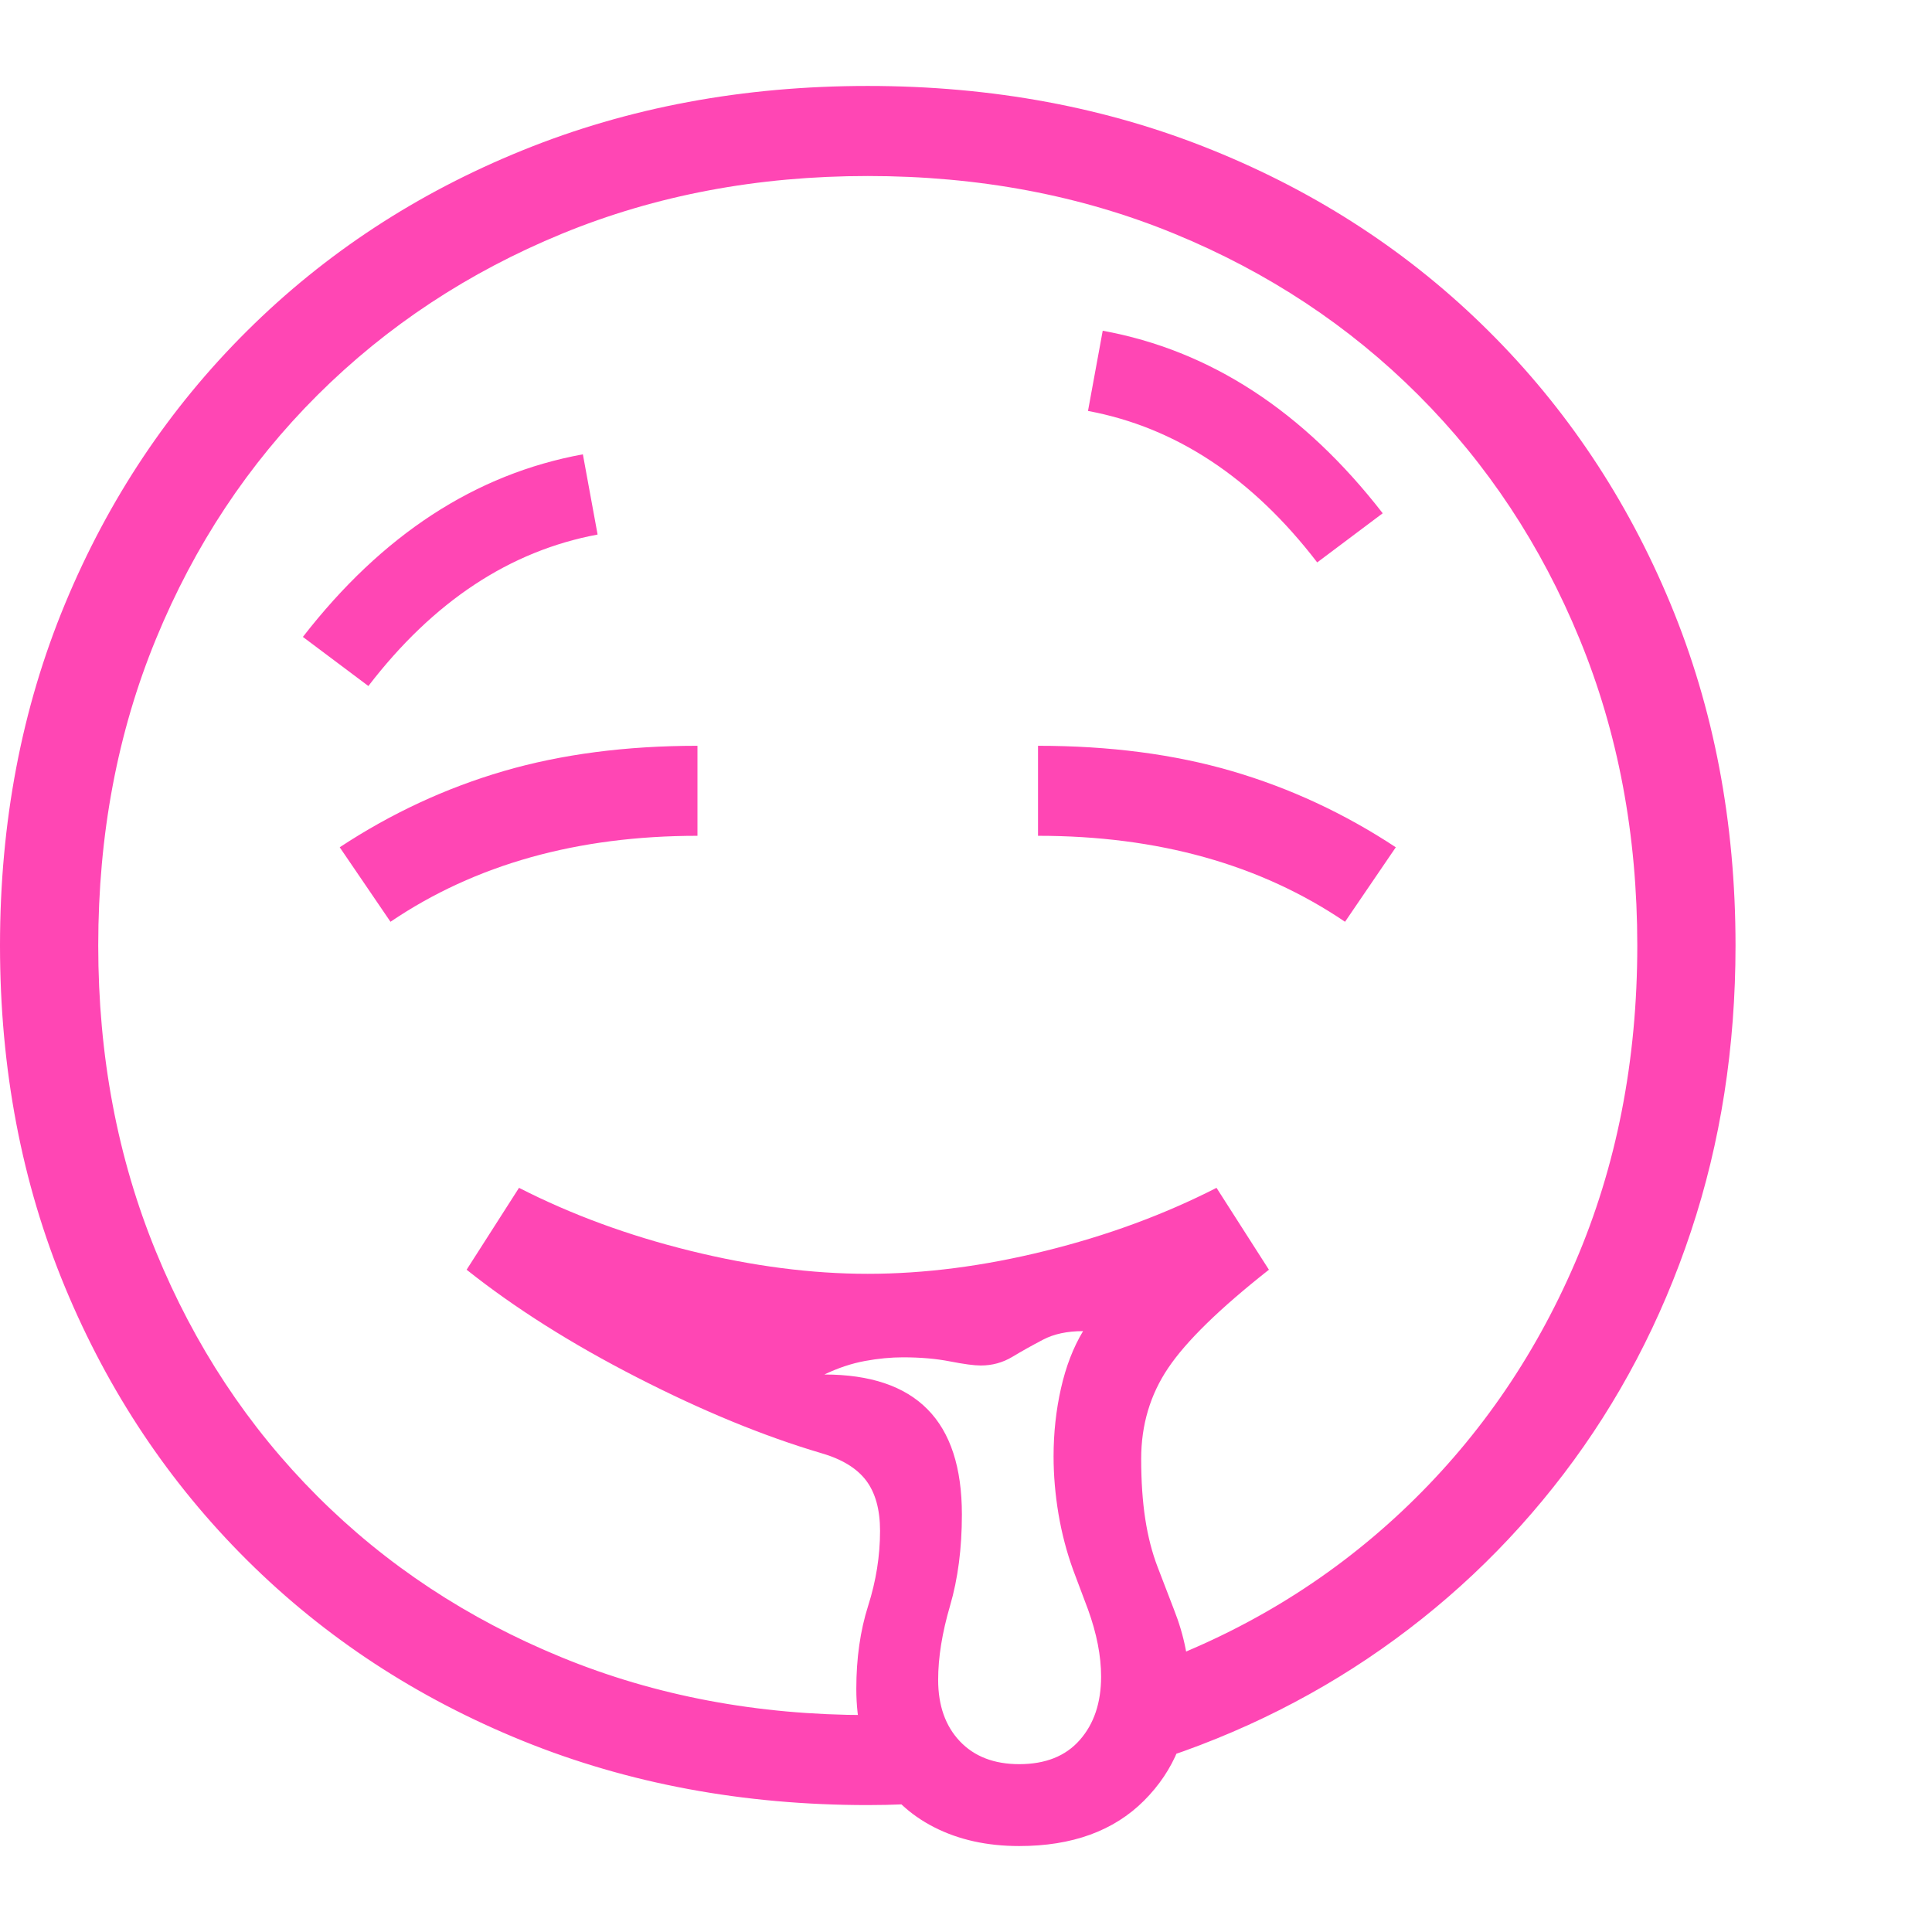 <svg version="1.1" xmlns="http://www.w3.org/2000/svg" style="fill:rgba(0,0,0,1.0)" width="256" height="256" viewBox="0 0 36.875 33.594"><path fill="rgb(255, 70, 180)" d="M16.562 32.812 C14.187 32.812 11.992 32.404 9.977 31.586 C7.961 30.768 6.208 29.62 4.719 28.141 C3.229 26.661 2.07 24.924 1.242 22.93 C0.414 20.935 0 18.76 0 16.406 C0 14.052 0.414 11.878 1.242 9.883 C2.07 7.888 3.229 6.151 4.719 4.672 C6.208 3.193 7.961 2.044 9.977 1.227 C11.992 0.409 14.187 -0 16.562 -0 C18.938 -0 21.133 0.409 23.148 1.227 C25.164 2.044 26.917 3.193 28.406 4.672 C29.896 6.151 31.055 7.888 31.883 9.883 C32.711 11.878 33.125 14.052 33.125 16.406 C33.125 18.344 32.841 20.164 32.273 21.867 C31.706 23.57 30.896 25.112 29.844 26.492 C28.792 27.872 27.544 29.047 26.102 30.016 C24.659 30.984 23.063 31.708 21.312 32.188 L21.766 30.219 C23.661 29.552 25.32 28.552 26.742 27.219 C28.164 25.885 29.271 24.299 30.062 22.461 C30.854 20.622 31.25 18.604 31.25 16.406 C31.25 14.292 30.883 12.341 30.148 10.555 C29.414 8.768 28.388 7.216 27.07 5.898 C25.753 4.581 24.201 3.555 22.414 2.82 C20.628 2.086 18.677 1.719 16.562 1.719 C14.458 1.719 12.513 2.086 10.727 2.82 C8.94 3.555 7.385 4.581 6.062 5.898 C4.74 7.216 3.711 8.768 2.977 10.555 C2.242 12.341 1.875 14.292 1.875 16.406 C1.875 18.51 2.242 20.458 2.977 22.25 C3.711 24.042 4.737 25.596 6.055 26.914 C7.372 28.232 8.927 29.258 10.719 29.992 C12.51 30.727 14.458 31.094 16.562 31.094 C16.74 31.094 16.88 31.094 16.984 31.094 C17.089 31.094 17.182 31.089 17.266 31.078 L17.938 32.766 C17.708 32.776 17.482 32.786 17.258 32.797 C17.034 32.807 16.802 32.812 16.562 32.812 Z M19.453 33.594 C18.839 33.594 18.297 33.474 17.828 33.234 C17.359 32.995 16.995 32.651 16.734 32.203 C16.474 31.755 16.344 31.219 16.344 30.594 C16.344 30.01 16.419 29.482 16.57 29.008 C16.721 28.534 16.797 28.057 16.797 27.578 C16.797 27.172 16.708 26.852 16.531 26.617 C16.354 26.383 16.068 26.208 15.672 26.094 C14.578 25.771 13.406 25.289 12.156 24.648 C10.906 24.008 9.823 23.323 8.906 22.594 L9.906 21.031 C10.906 21.542 11.997 21.943 13.18 22.234 C14.362 22.526 15.49 22.672 16.562 22.672 C17.646 22.672 18.776 22.526 19.953 22.234 C21.13 21.943 22.219 21.542 23.219 21.031 L24.219 22.594 C23.281 23.333 22.641 23.958 22.297 24.469 C21.953 24.979 21.781 25.557 21.781 26.203 C21.781 26.63 21.807 27.013 21.859 27.352 C21.911 27.69 21.99 27.995 22.094 28.266 L22.406 29.078 C22.604 29.578 22.703 30.078 22.703 30.578 C22.703 31.432 22.414 32.148 21.836 32.727 C21.258 33.305 20.464 33.594 19.453 33.594 Z M19.453 32.031 C19.953 32.031 20.339 31.878 20.609 31.57 C20.88 31.263 21.016 30.859 21.016 30.359 C21.016 29.964 20.932 29.536 20.766 29.078 L20.484 28.328 C20.359 27.984 20.266 27.628 20.203 27.258 C20.141 26.888 20.109 26.521 20.109 26.156 C20.109 25.708 20.156 25.276 20.25 24.859 C20.344 24.443 20.484 24.078 20.672 23.766 C20.37 23.766 20.115 23.82 19.906 23.93 C19.698 24.039 19.503 24.148 19.32 24.258 C19.138 24.367 18.938 24.422 18.719 24.422 C18.594 24.422 18.398 24.396 18.133 24.344 C17.867 24.292 17.568 24.266 17.234 24.266 C17.005 24.266 16.763 24.289 16.508 24.336 C16.253 24.383 15.995 24.469 15.734 24.594 C16.609 24.594 17.266 24.815 17.703 25.258 C18.141 25.701 18.359 26.37 18.359 27.266 C18.359 27.911 18.284 28.492 18.133 29.008 C17.982 29.523 17.906 29.995 17.906 30.422 C17.906 30.911 18.044 31.302 18.32 31.594 C18.596 31.885 18.974 32.031 19.453 32.031 Z M7.453 15.953 L6.484 14.531 C7.464 13.885 8.505 13.401 9.609 13.078 C10.714 12.755 11.948 12.594 13.312 12.594 L13.312 14.312 C11.021 14.312 9.068 14.859 7.453 15.953 Z M7.031 11.453 L5.781 10.516 C7.292 8.568 9.073 7.406 11.125 7.031 L11.406 8.562 C9.729 8.875 8.271 9.839 7.031 11.453 Z M25.672 15.953 C24.057 14.859 22.104 14.312 19.812 14.312 L19.812 12.594 C21.177 12.594 22.411 12.755 23.516 13.078 C24.62 13.401 25.661 13.885 26.641 14.531 Z M25.141 9.094 C23.901 7.479 22.443 6.516 20.766 6.203 L21.047 4.672 C23.099 5.047 24.88 6.208 26.391 8.156 Z M36.875 27.344" /></svg>